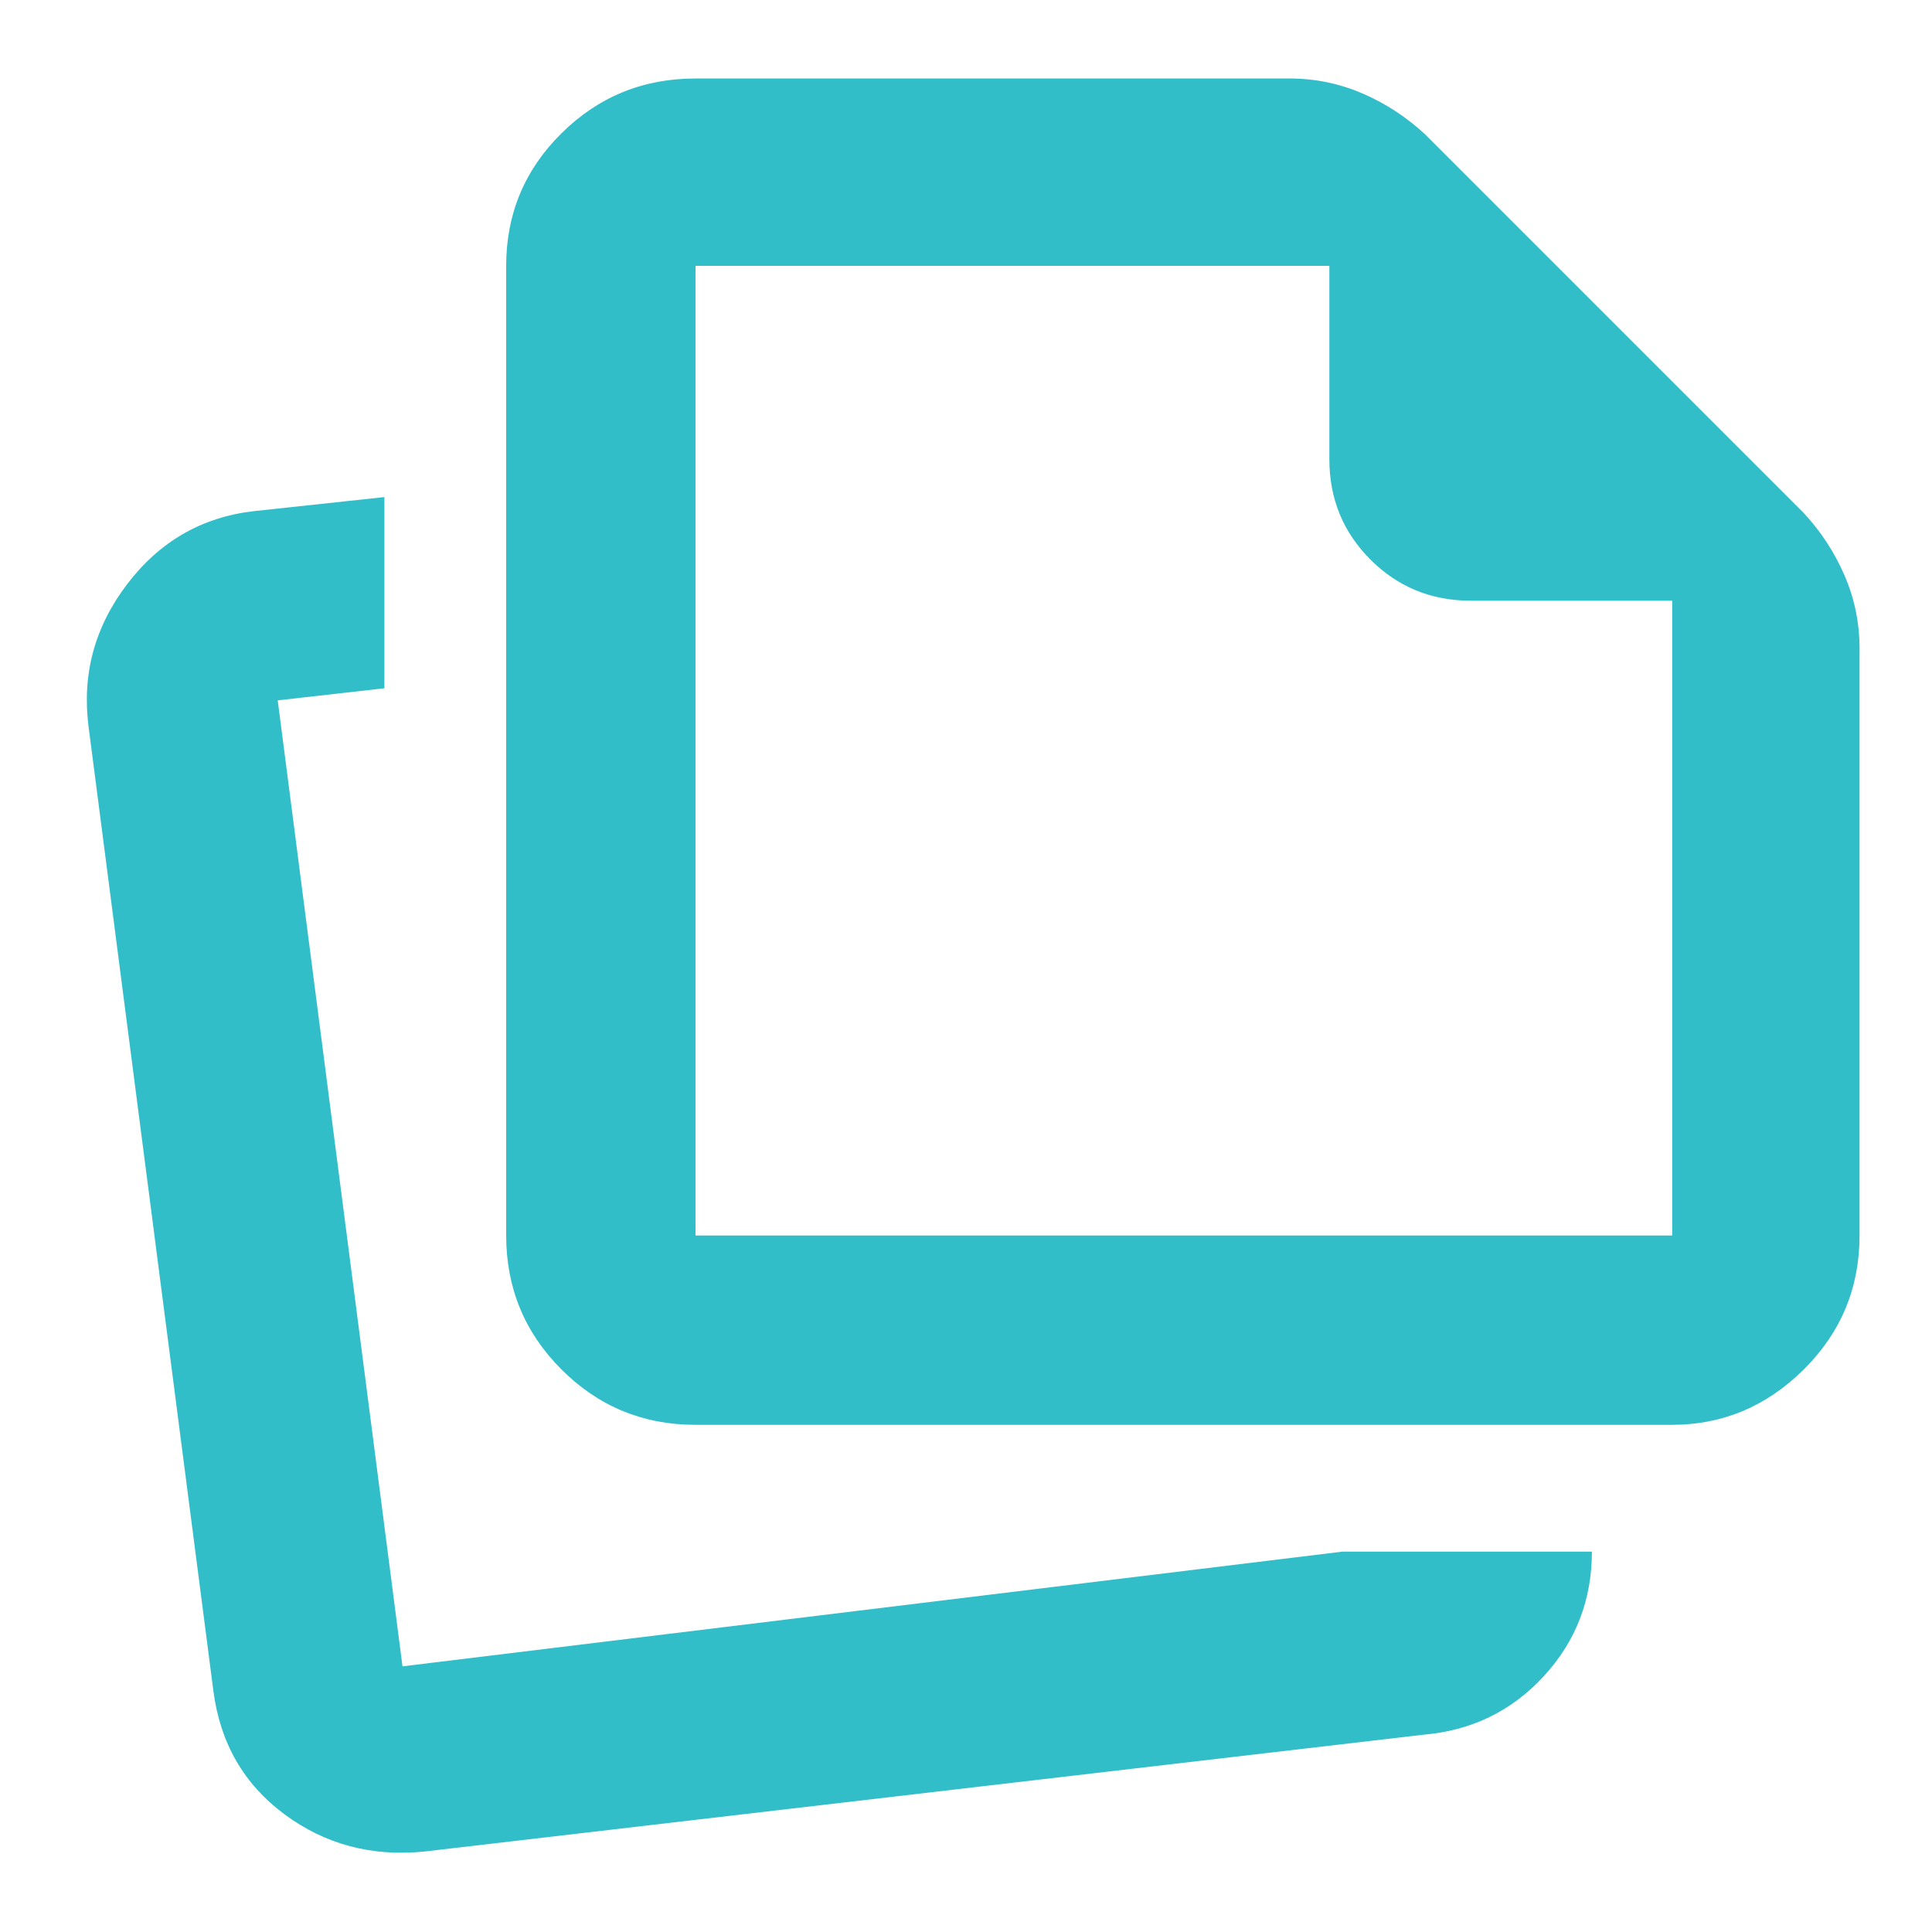 <svg height="48" viewBox="0 96 960 960" width="48" xmlns="http://www.w3.org/2000/svg"><path fill="rgb(50, 190, 200)" d="m667 867h124c0 24-8 44.667-24 62s-36 27-60 29l-496 58c-26.227 2.667-49.451-3.5-69.671-18.5-20.219-15-31.996-35.5-35.329-61.5l-62-479c-3.333-26 3.063-49.583 19.19-70.75 16.125-21.167 37.061-33.25 62.81-36.25l65-7v95l-53 6 62 480zm163.901-63.011h-485.294c-26.068 0-48.252-9.169-66.595-27.492-18.343-18.343-27.494-40.547-27.494-66.595v-481.803c0-25.79 9.151-47.739 27.494-65.881 18.343-18.144 40.527-27.218 66.595-27.218h295.138c12.677 0 24.76 2.476 36.248 7.428 11.49 4.952 21.849 11.727 31.1 20.303l188.176 188.176c8.576 9.251 15.351 19.61 20.303 31.1 4.952 11.488 7.428 23.571 7.428 36.248v291.647c0 26.048-9.251 48.252-27.731 66.595-18.501 18.323-40.29 27.492-65.368 27.492zm0-409.503h-100.028c-19.652 0-36.29-6.814-49.898-20.423-13.628-13.628-20.422-30.246-20.422-49.897v-96.067h-314.946v481.803h485.294z"/></svg>